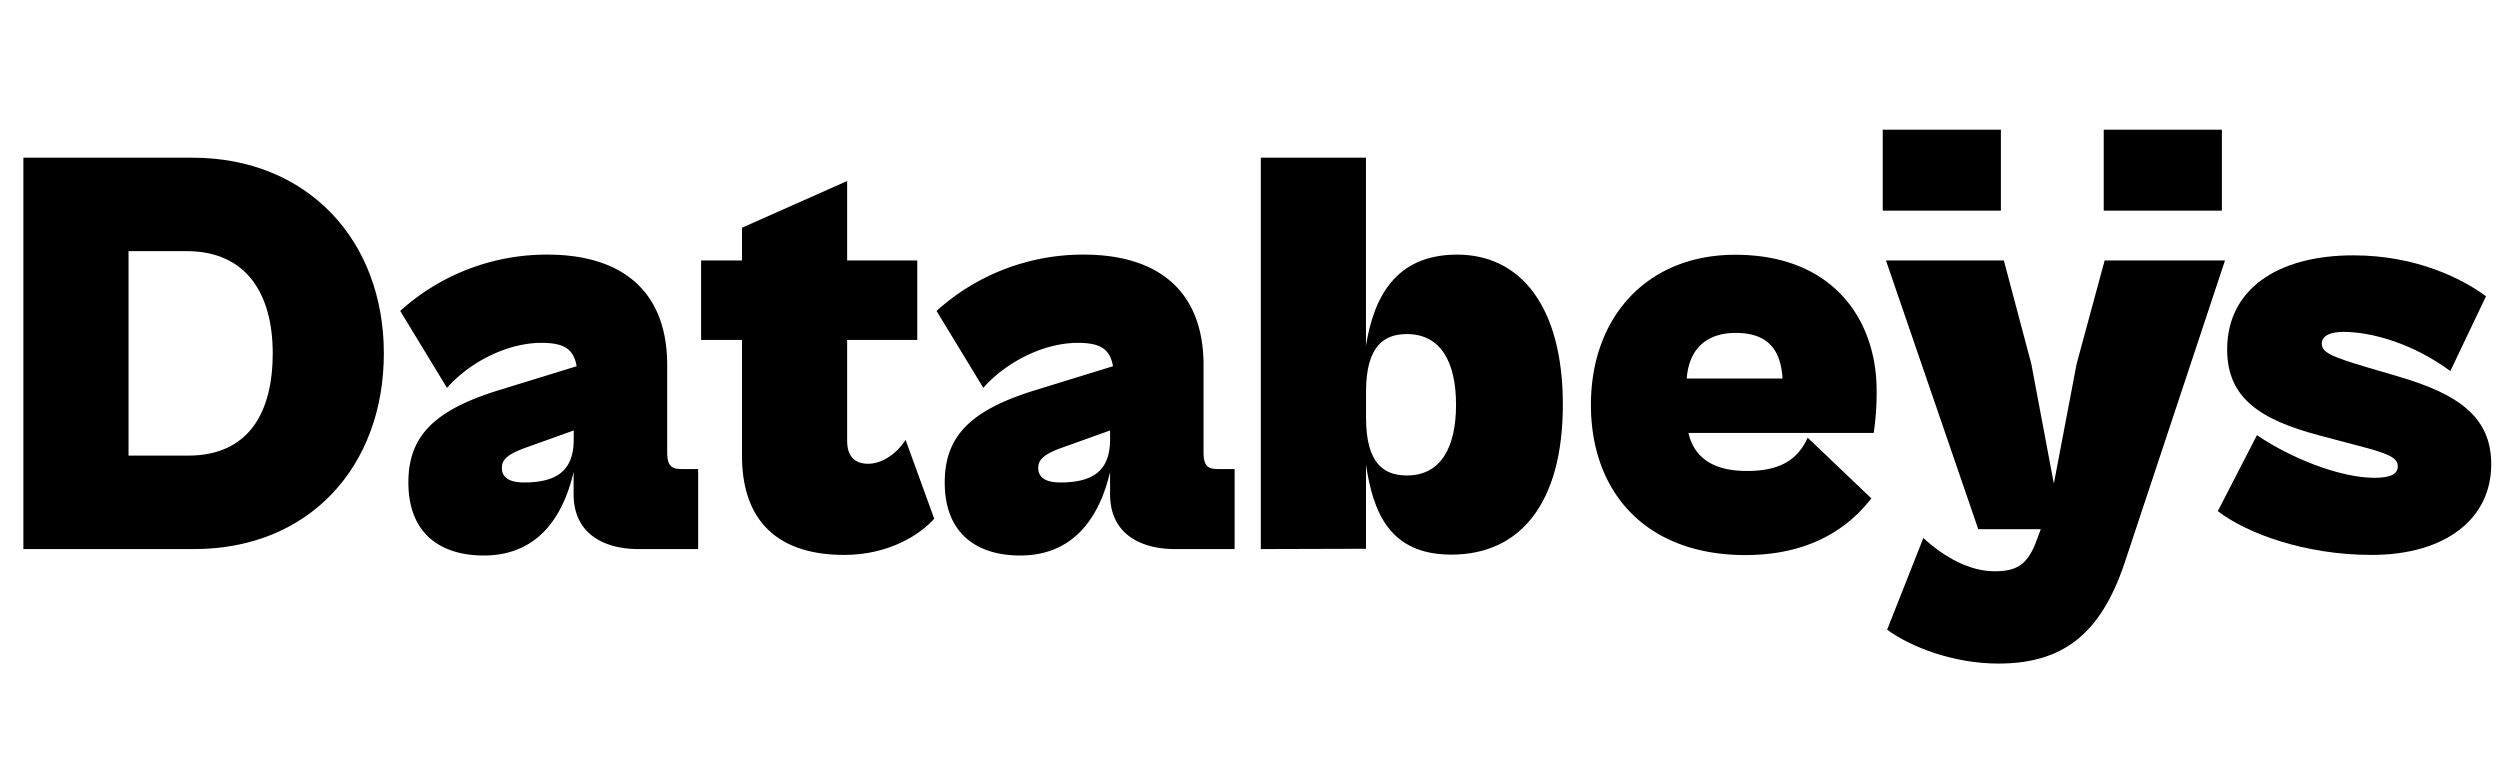 <svg id="Layer_1" data-name="Layer 1" xmlns="http://www.w3.org/2000/svg" viewBox="0 0 650 200"><path d="M6.08,142.76V41H50C80.05,41,99.8,62.56,99.8,91.87s-19.29,50.89-49.37,50.89ZM33.42,65.29v53.17H48.91c16,0,22-11.55,22-26.59S64.41,65.29,48.46,65.29Z"/><path d="M106.18,125.44c0-12.15,6.84-18.83,23.55-24l20.2-6.22c-.76-4.26-3-6.08-9.12-6.08-8.65,0-18.37,4.71-24.6,11.7l-12.15-20A56.75,56.75,0,0,1,142.33,66.2c19.3,0,31.14,9.42,31.14,28.71v22.63c0,3.35.92,4.41,3.65,4.41h4.4v20.81H166c-8.51,0-16.86-3.64-16.86-14.28v-5.77c-2.28,9.72-8,21.72-23.39,21.72C114.84,144.43,106.18,139,106.18,125.44Zm30.08,0c9,0,12.91-3.49,12.91-11.24v-2.28l-12.3,4.41c-5.17,1.82-6.38,3.34-6.38,5.32C130.49,124.08,132.31,125.44,136.26,125.44Z"/><path d="M192.92,118.61V88.38H182.29V67.72h10.63V59.21l27.34-12.15V67.72h18.23V88.38H220.26v26.28c0,4,2,5.92,5.47,5.92s7.29-2.43,9.72-6.22l7.45,20.5c-3.19,3.65-11.25,9.42-23.4,9.42C200.06,144.28,192.92,133.19,192.92,118.61Z"/><path d="M245.63,125.44c0-12.15,6.84-18.83,23.55-24l20.2-6.22c-.76-4.26-3-6.08-9.12-6.08-8.65,0-18.38,4.71-24.6,11.7l-12.16-20A56.79,56.79,0,0,1,281.78,66.2c19.29,0,31.14,9.42,31.14,28.71v22.63c0,3.35.91,4.41,3.65,4.41H321v20.81H305.48c-8.51,0-16.86-3.64-16.86-14.28v-5.77c-2.28,9.72-8.05,21.72-23.39,21.72C254.29,144.43,245.63,139,245.63,125.44Zm30.08,0c9,0,12.91-3.49,12.91-11.24v-2.28l-12.31,4.41c-5.16,1.82-6.37,3.34-6.37,5.32C269.94,124.08,271.76,125.44,275.71,125.44Z"/><path d="M327.81,142.76V41h27.34V89.9c2-12.46,7.6-23.7,23.7-23.7,16.41,0,27.49,13.37,27.49,39s-11.08,39-29,39c-16.1,0-20.35-11.09-22.18-23.39v21.87Zm38-19.14c8.81,0,12.76-7.29,12.76-18.38s-3.95-18.38-12.76-18.38c-5.78,0-10.64,2.89-10.64,15v6.68C355.15,120.74,360,123.62,365.79,123.62Z"/><path d="M413.64,105.24c0-22.78,14.58-39,37.52-39,25.67,0,36.76,17.17,36.76,35.24a70.81,70.81,0,0,1-.76,11.09H439c1.68,7.29,7.6,9.88,15.2,9.88,7.44,0,12.91-2.13,15.79-8.66l16.56,15.79c-5.77,7.45-15.65,14.74-32.81,14.74C427.92,144.28,413.64,128,413.64,105.24Zm24.91-6.83h24.91c-.45-7.6-3.95-11.85-12.15-11.85C443.87,86.56,439.16,90.51,438.55,98.41Z"/><path d="M490.65,163.72l9.42-23.84c5.62,5.16,12.15,8.65,18.53,8.65,5.47,0,8.36-1.52,10.64-7.29l1.36-3.64H514.35l-24-69.88H521l7.14,26.89L534,125.75l5.92-31.14,7.29-26.89h31.29l-26.12,78.69c-6.23,18.53-16.11,26.12-32.81,26.12C508,172.53,496.88,168.28,490.65,163.72Z"/><path d="M576.63,132.89l10.18-19.75c8.66,5.92,21.57,11.09,30.53,11.09,4.1,0,6.08-.91,6.08-3,0-2.28-2.58-3.34-10.18-5.32l-10.33-2.73c-15.34-4.1-23.85-9.72-23.85-22.33,0-15.49,12.91-24.46,32.81-24.46,16.56,0,28.56,6.23,34.49,10.64l-9.27,19.44c-9.72-7.14-20.36-10.18-27.8-10.18-3.8,0-5.62,1.22-5.62,3,0,2.28,2.13,3.34,11.85,6.23l7.75,2.28c16.25,4.71,24.45,10.78,24.45,22.94,0,14.12-11.85,23.54-31.14,23.54C599.27,144.28,584.08,138.66,576.63,132.89Z"/><rect x="489.51" y="33.72" width="30.72" height="21.05"/><rect x="546.97" y="33.72" width="30.72" height="21.05"/></svg>